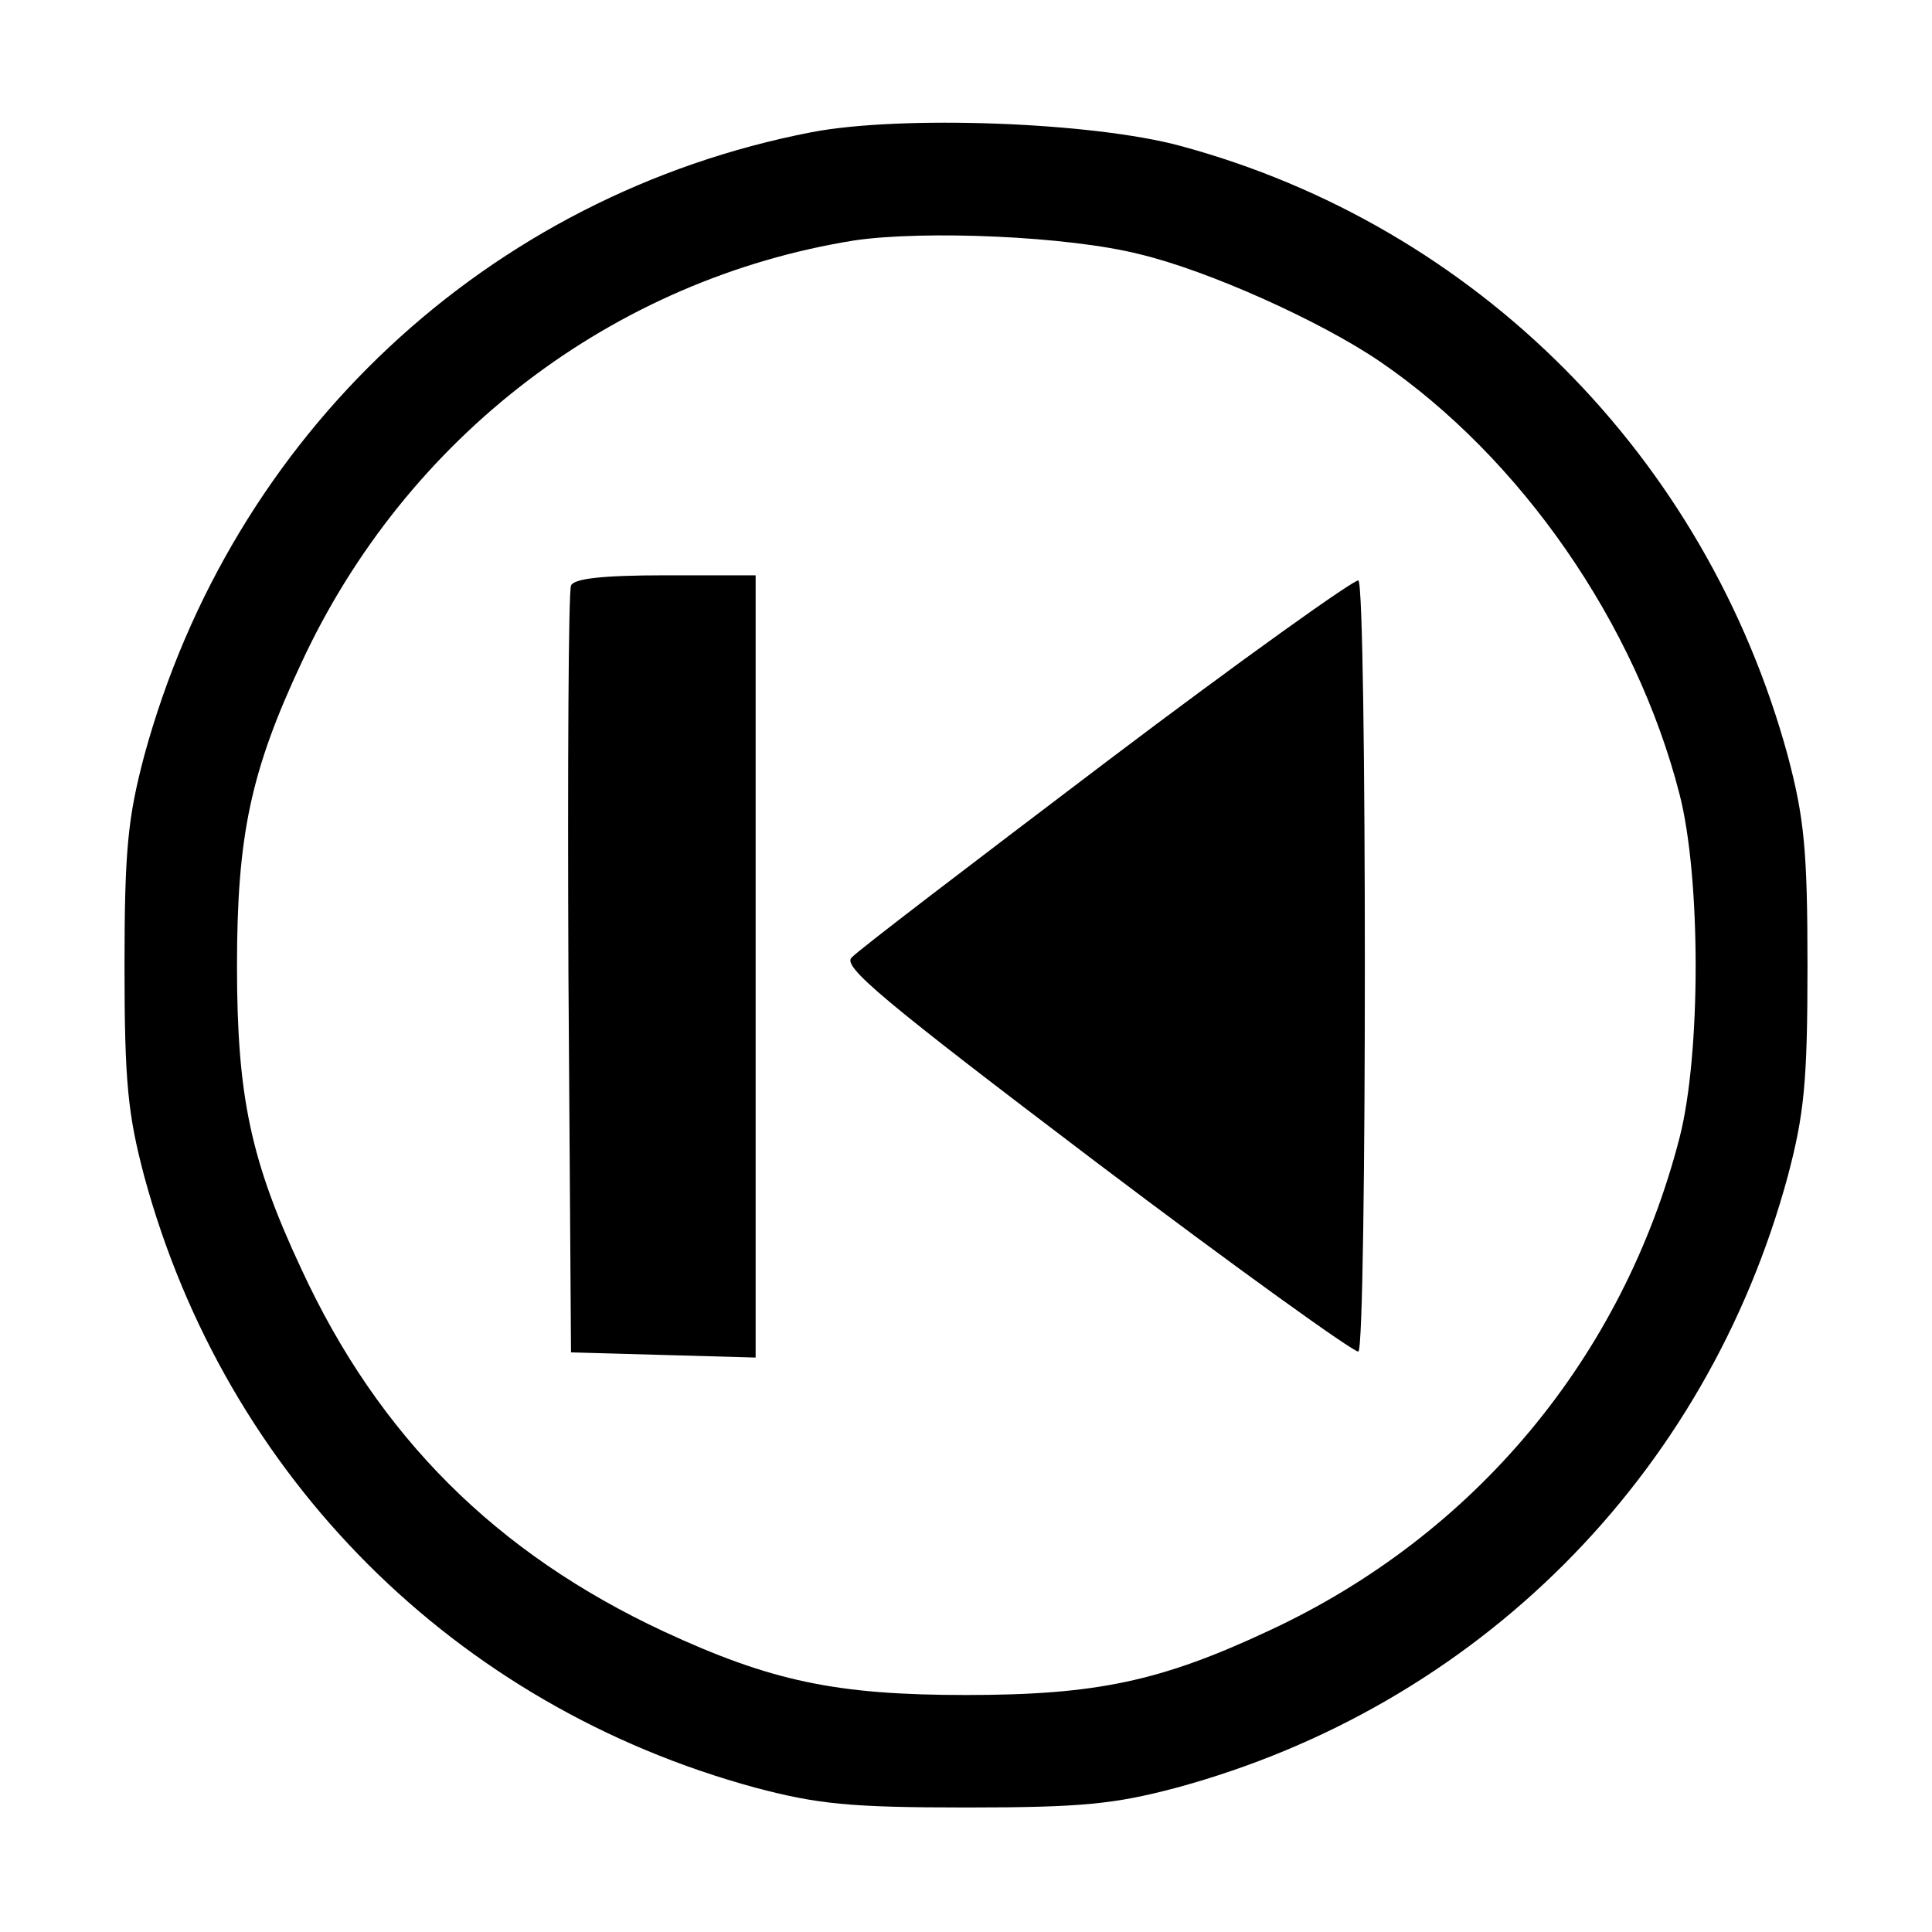 <?xml version="1.0" standalone="no"?>
<!DOCTYPE svg PUBLIC "-//W3C//DTD SVG 20010904//EN"
 "http://www.w3.org/TR/2001/REC-SVG-20010904/DTD/svg10.dtd">
<svg version="1.0" xmlns="http://www.w3.org/2000/svg"
 width="225pt" height="225pt" viewBox="0 0 225 225"
 preserveAspectRatio="xMidYMid meet">

<g transform="translate(0,225) scale(0.1,-0.1)"
fill="#000000" stroke="none">
<path d="M945 2096 c-377 -73 -675 -352 -777 -726 -19 -72 -23 -109 -23 -245
0 -136 4 -173 23 -245 95 -350 362 -617 712 -712 72 -19 109 -23 245 -23 136
0 173 4 245 23 350 95 617 362 712 712 19 72 23 109 23 245 0 136 -4 173 -23
245 -95 348 -363 617 -707 710 -103 28 -326 36 -430 16z m382 -142 c80 -19
211 -78 280 -125 164 -112 298 -305 349 -504 25 -97 25 -303 0 -400 -66 -256
-239 -463 -478 -574 -126 -59 -201 -75 -353 -75 -151 0 -227 16 -352 74 -195
91 -332 227 -422 422 -59 126 -75 201 -75 353 0 152 16 227 75 353 122 263
363 447 644 492 82 12 249 5 332 -16z"/>
<path d="M665 1568 c-3 -7 -4 -211 -3 -453 l3 -440 108 -3 107 -3 0 456 0 455
-105 0 c-75 0 -107 -4 -110 -12z"/>
<path d="M1290 1364 c-157 -119 -291 -221 -298 -229 -12 -10 36 -50 284 -238
164 -124 302 -223 306 -221 10 7 10 891 0 898 -4 2 -136 -92 -292 -210z"/>
</g>
</svg>

